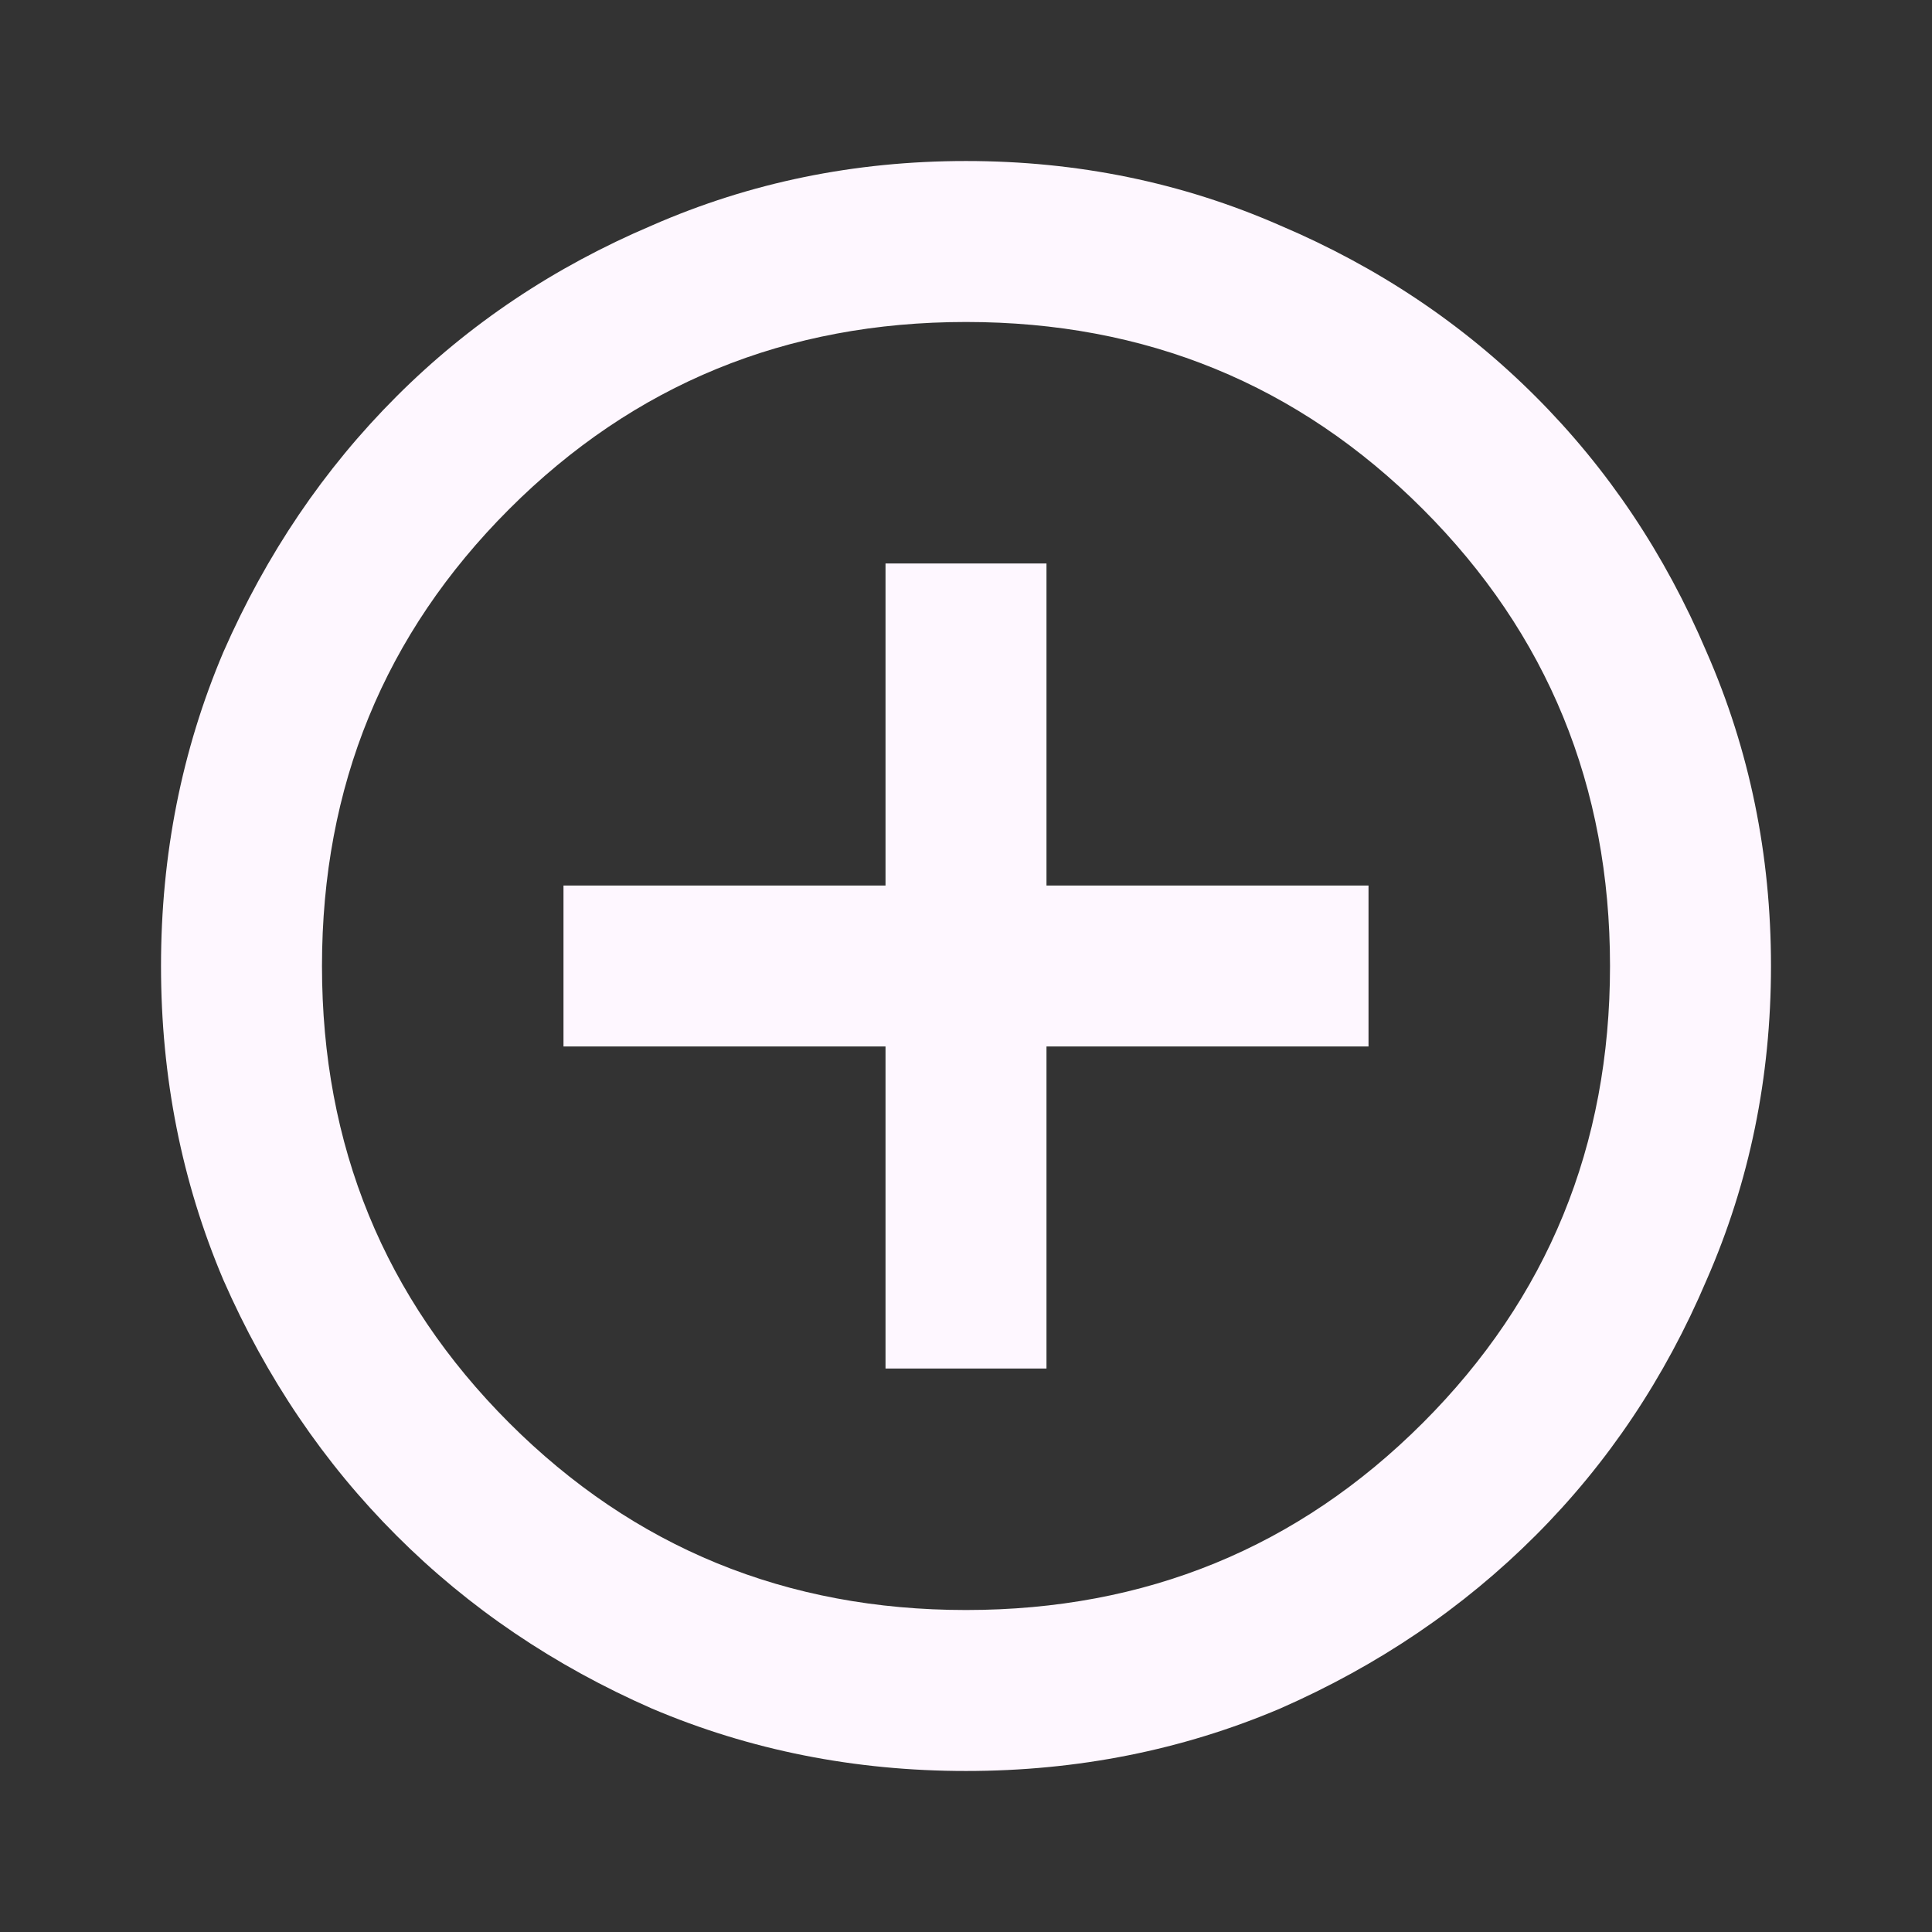 <svg width="47" height="47" viewBox="0 0 47 47" fill="none" xmlns="http://www.w3.org/2000/svg">
<rect x="0" y="0" width="47" height="47" fill="#333333" stroke="none"/>
<path d="M21.542 33.292H25.458V25.458H33.292V21.542H25.458V13.708H21.542V21.542H13.708V25.458H21.542V33.292ZM23.5 43.083C20.791 43.083 18.245 42.577 15.863 41.566C13.48 40.521 11.407 39.118 9.645 37.355C7.882 35.593 6.479 33.52 5.434 31.137C4.423 28.755 3.917 26.209 3.917 23.5C3.917 20.791 4.423 18.245 5.434 15.863C6.479 13.48 7.882 11.407 9.645 9.645C11.407 7.882 13.48 6.495 15.863 5.483C18.245 4.439 20.791 3.917 23.5 3.917C26.209 3.917 28.755 4.439 31.137 5.483C33.52 6.495 35.593 7.882 37.355 9.645C39.118 11.407 40.505 13.48 41.517 15.863C42.561 18.245 43.083 20.791 43.083 23.5C43.083 26.209 42.561 28.755 41.517 31.137C40.505 33.52 39.118 35.593 37.355 37.355C35.593 39.118 33.52 40.521 31.137 41.566C28.755 42.577 26.209 43.083 23.5 43.083ZM23.5 39.167C27.874 39.167 31.578 37.649 34.614 34.614C37.649 31.578 39.167 27.874 39.167 23.5C39.167 19.126 37.649 15.422 34.614 12.386C31.578 9.351 27.874 7.833 23.5 7.833C19.126 7.833 15.422 9.351 12.386 12.386C9.351 15.422 7.833 19.126 7.833 23.5C7.833 27.874 9.351 31.578 12.386 34.614C15.422 37.649 19.126 39.167 23.5 39.167Z" fill="#FEF7FF"/>
</svg>
